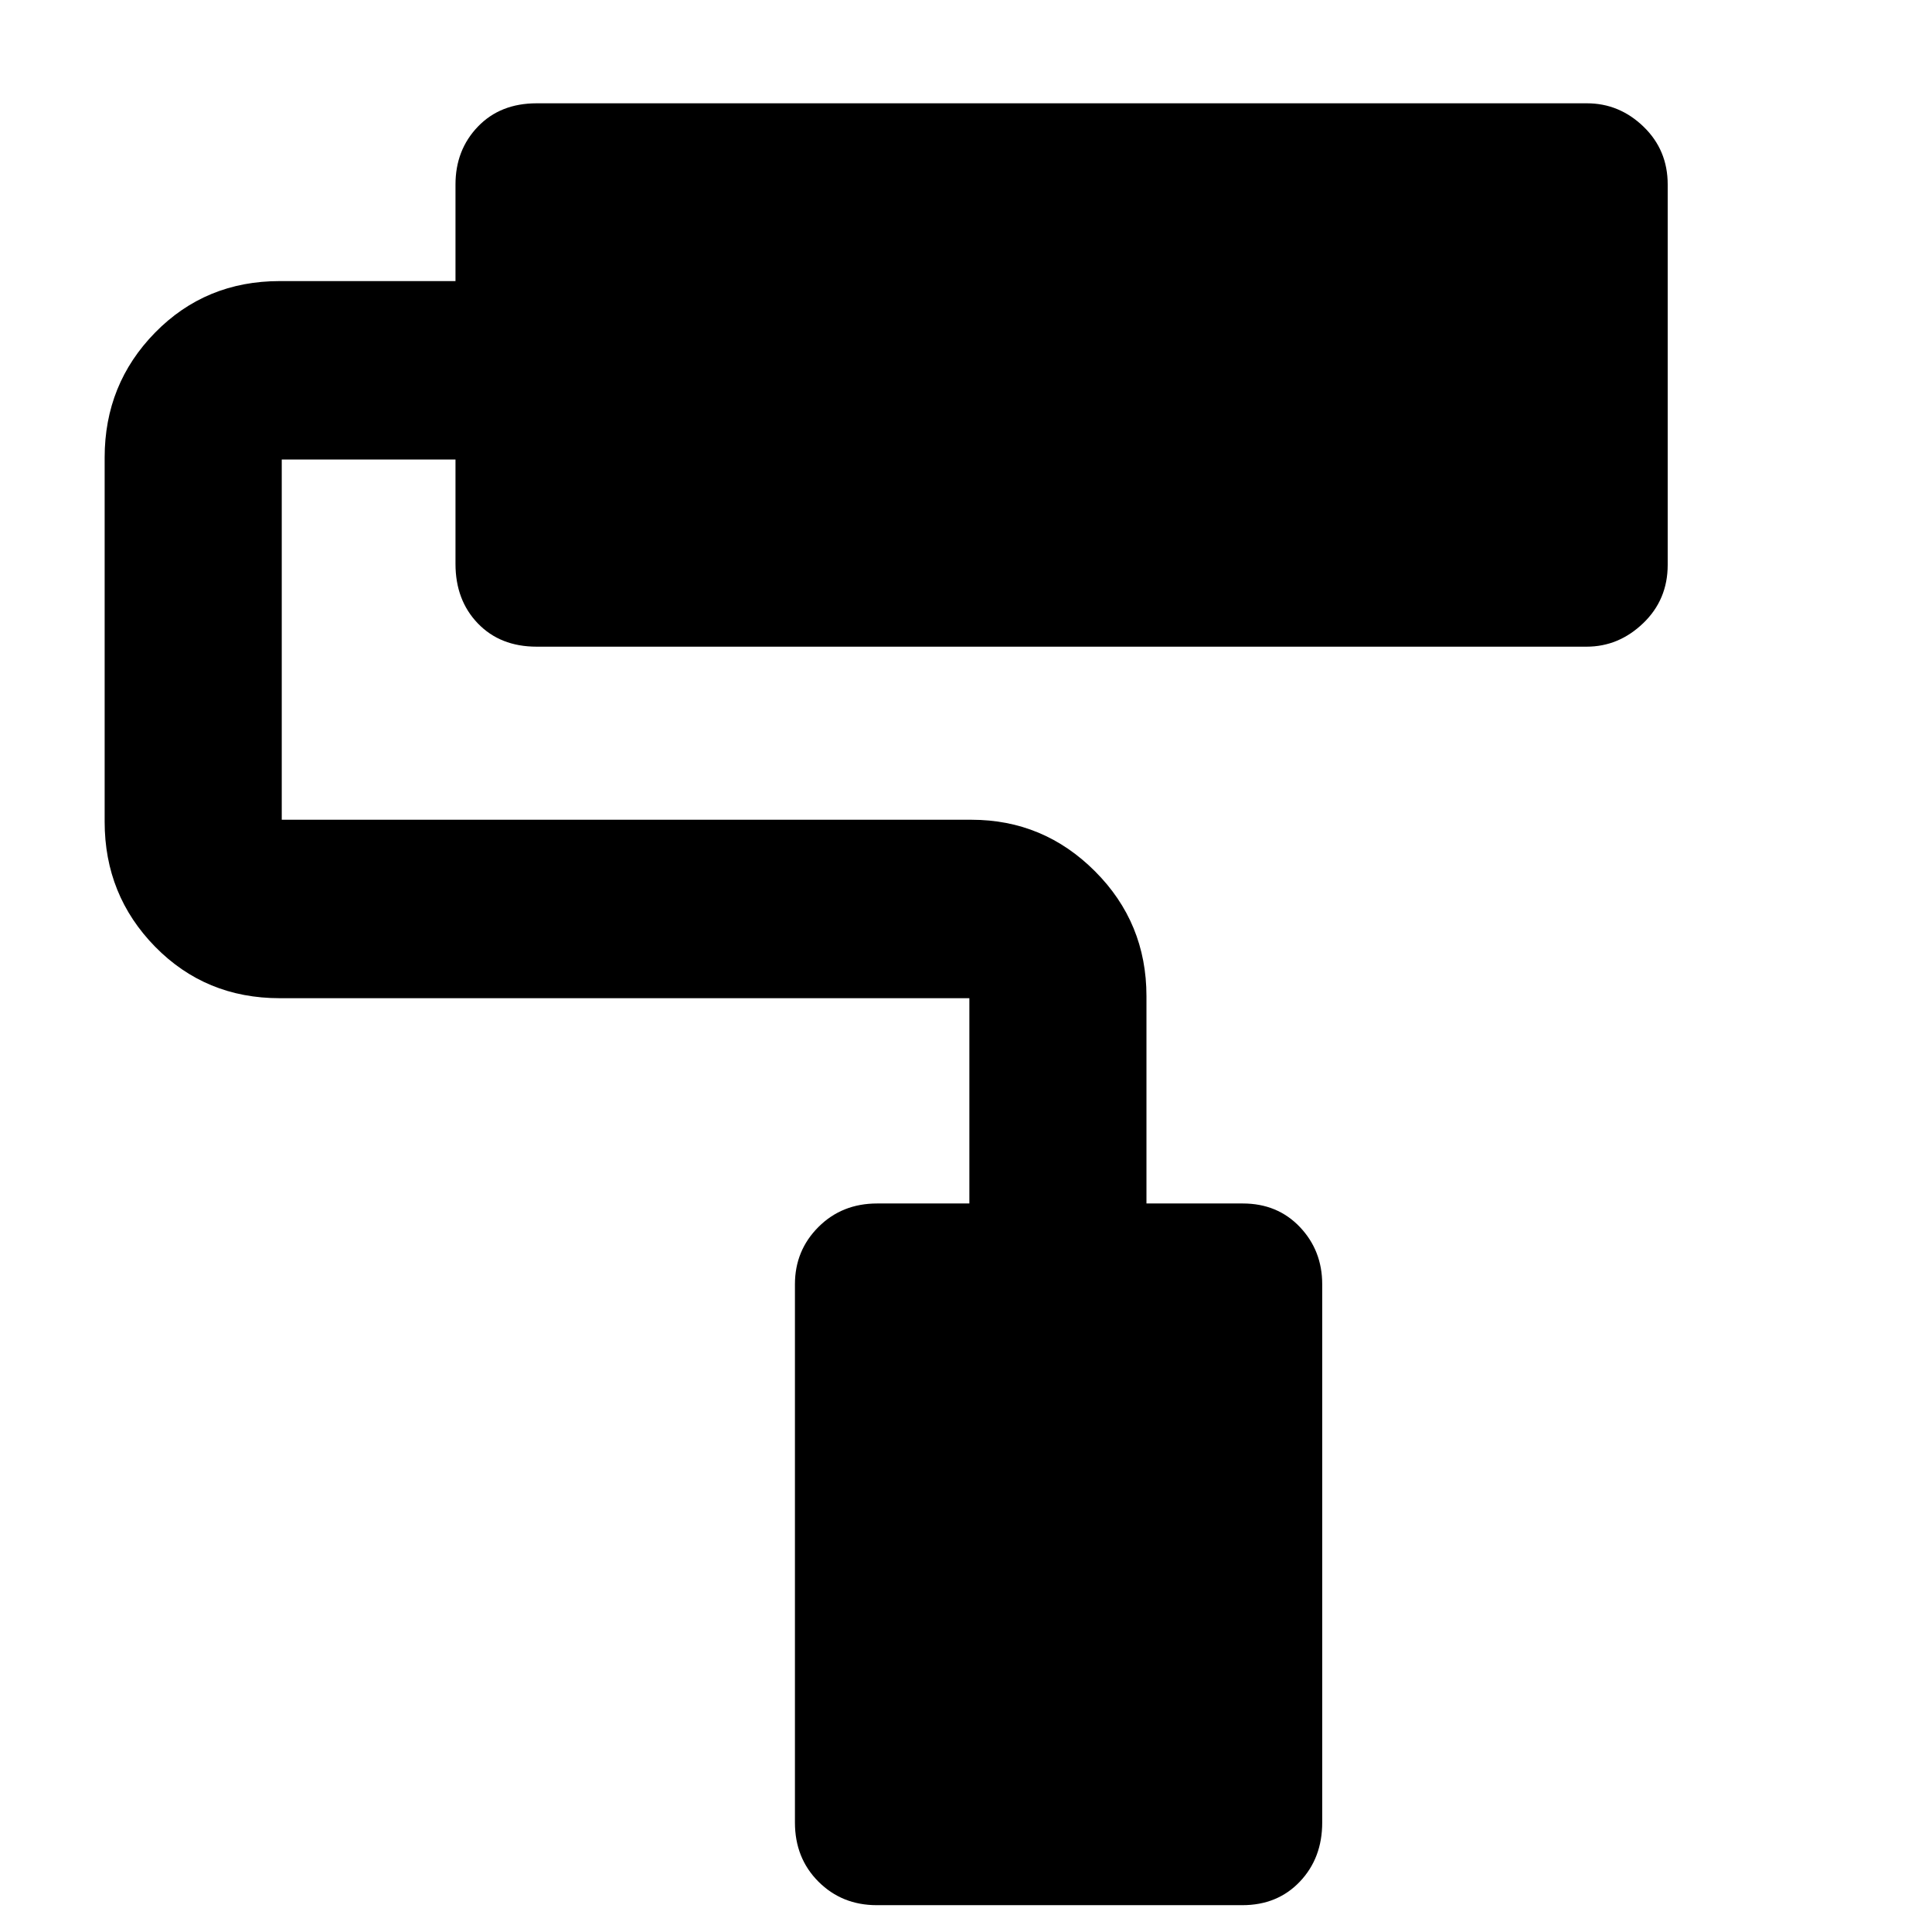 <svg xmlns="http://www.w3.org/2000/svg" height="40" viewBox="0 -960 960 960" width="40"><path d="M617.33-13.33H435.67q-17.3 0-28.99-11.69Q395-36.7 395-54.4v-267.46q0-16.77 11.68-28.46Q418.37-362 435.85-362h45.82v-102H139q-36.83 0-61.92-25.58Q52-515.17 52-551.67v-181q0-36.5 25.08-62.08 25.09-25.58 61.92-25.58h87.33v-48q0-17.14 11.12-28.74 11.12-11.6 29.22-11.6h521.87q16.09 0 28.11 11.6t12.02 28.74v189q0 17.3-12.16 28.98t-28.13 11.68H266.67q-18.1 0-29.22-11.55-11.12-11.55-11.12-29.61v-51.84H140v179h342.67q35.83 0 61.41 25.59 25.59 25.58 25.59 62.08v103h47.86q17.23 0 28.35 11.68Q657-338.63 657-321.86V-54.4q0 17.7-11.12 29.38-11.12 11.69-28.55 11.69Z"/></svg>